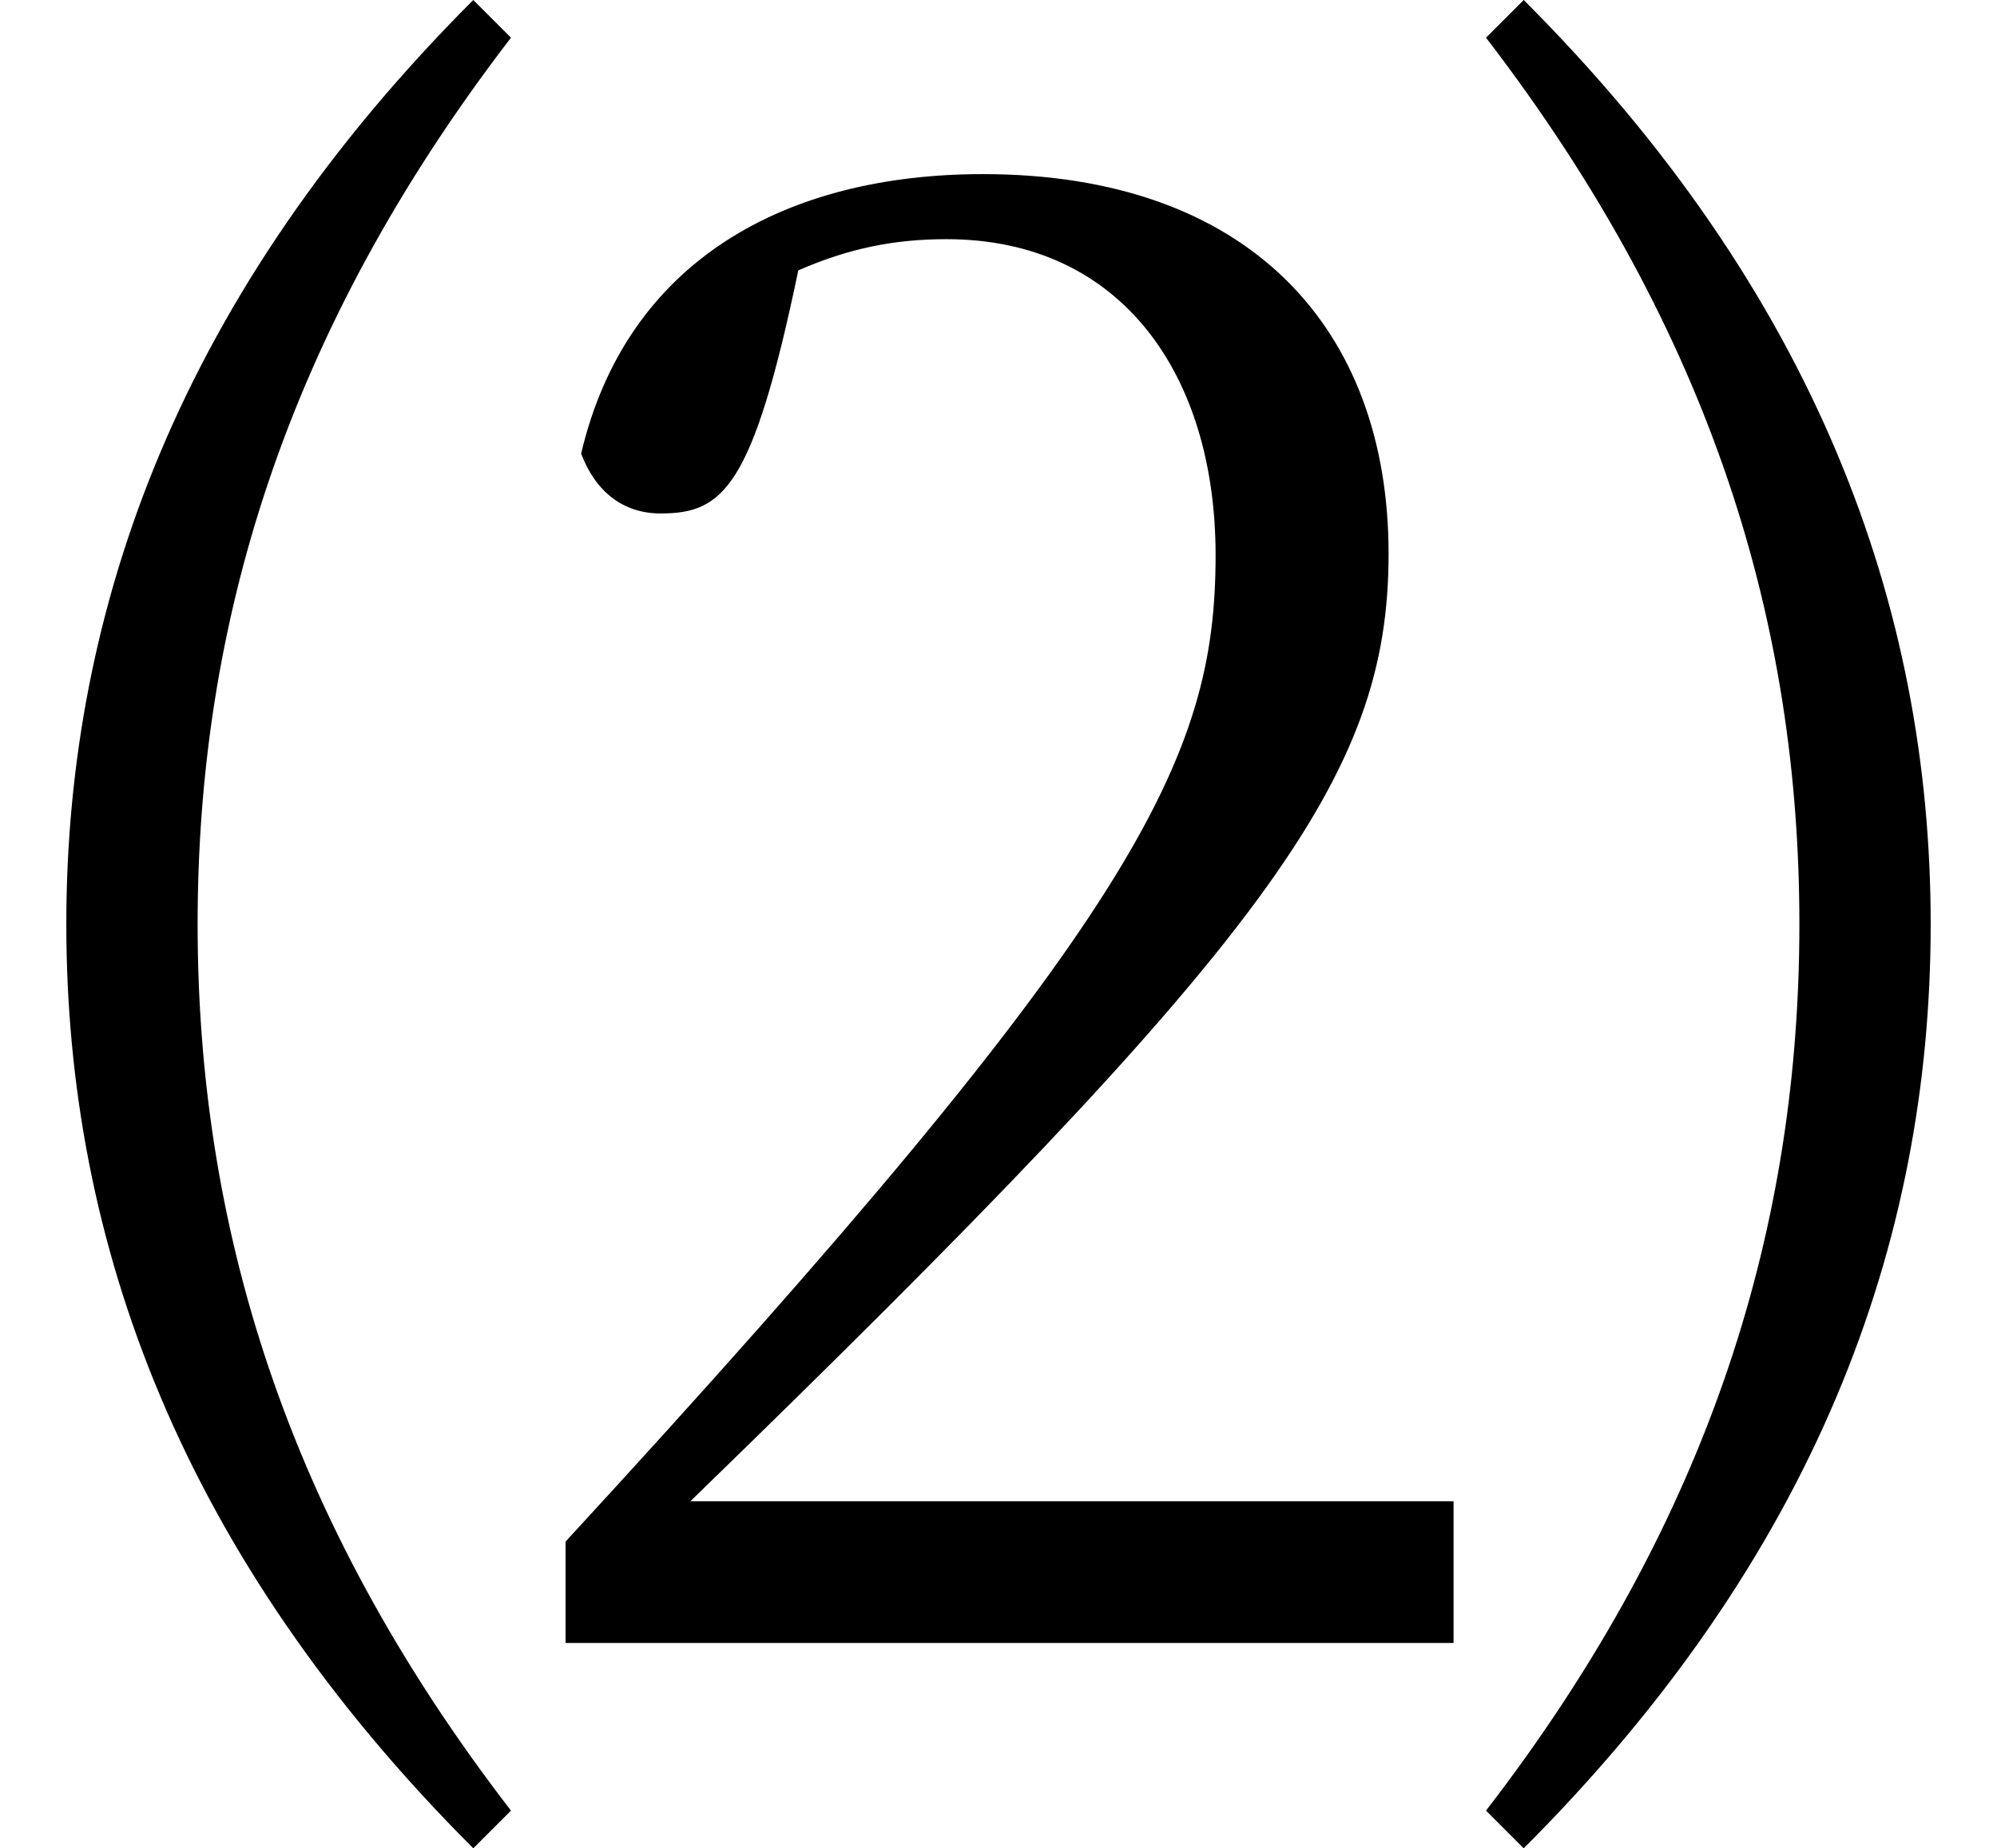 <svg height="22.219" viewBox="0 0 24 22.219" width="24" xmlns="http://www.w3.org/2000/svg">
<path d="M21.625,9.125 C21.625,5.547 20.594,2.016 17.859,-1.531 L18.312,-1.984 C21.812,1.516 23.203,5.281 23.203,9.125 C23.203,12.953 21.812,16.734 18.312,20.234 L17.859,19.781 C20.594,16.219 21.625,12.703 21.625,9.125 Z M2.375,9.125 C2.375,12.703 3.406,16.219 6.141,19.781 L5.688,20.234 C2.188,16.734 0.797,12.953 0.797,9.125 C0.797,5.281 2.188,1.516 5.688,-1.984 L6.141,-1.531 C3.406,2.016 2.375,5.547 2.375,9.125 Z M6.797,0.484 L17.469,0.484 L17.469,2.188 L8.297,2.188 C15.266,8.953 16.688,10.891 16.688,13.578 C16.688,16.297 15,18.141 11.812,18.141 C9.453,18.141 7.531,17.109 6.984,14.781 C7.156,14.328 7.484,14.062 7.938,14.062 C8.688,14.062 9.047,14.359 9.594,16.984 C10.203,17.25 10.75,17.359 11.375,17.359 C13.484,17.359 14.609,15.719 14.609,13.562 C14.609,11.109 13.688,9.188 6.797,1.703 Z" transform="translate(0, 20.234) scale(1, -1)"/>
</svg>